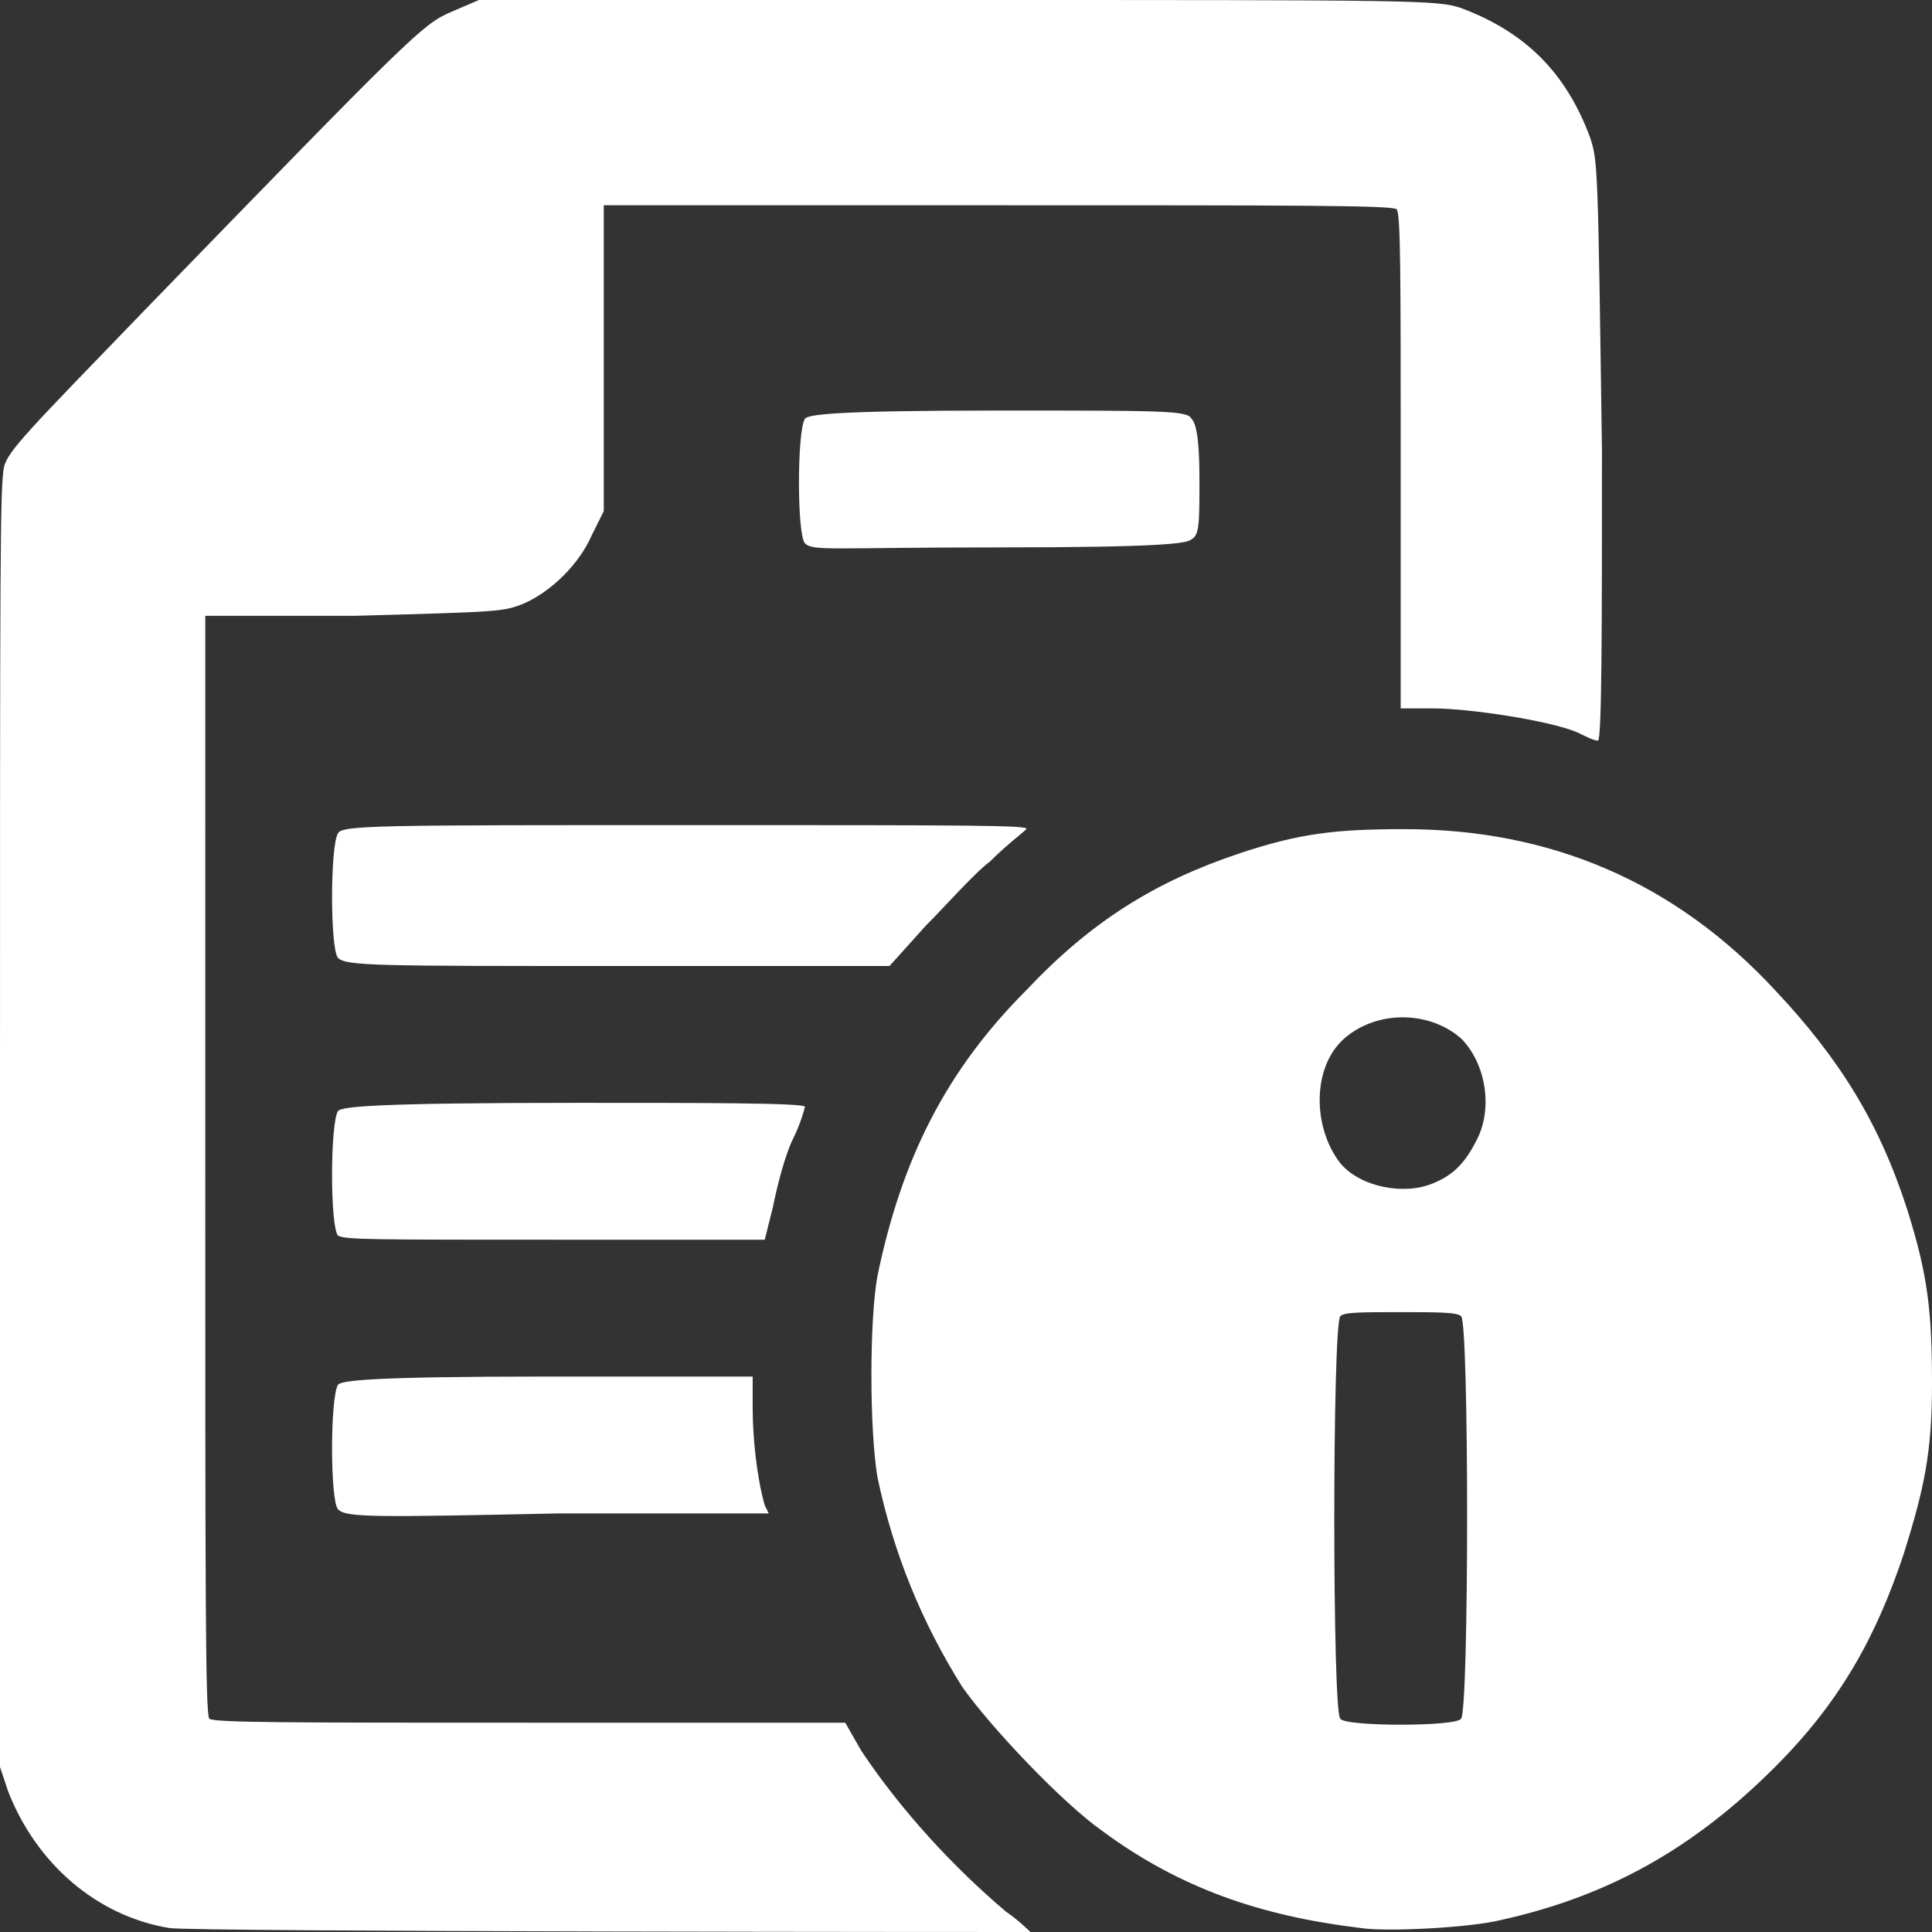 <?xml version="1.0" encoding="utf-8"?>
<!-- Generator: Adobe Illustrator 24.0.0, SVG Export Plug-In . SVG Version: 6.00 Build 0)  -->
<svg version="1.1"
	 id="Ebene_1" inkscape:version="0.92.4 5da689c313, 2019-01-14" sodipodi:docname="coininfo_white.svg" xmlns:cc="http://creativecommons.org/ns#" xmlns:dc="http://purl.org/dc/elements/1.1/" xmlns:inkscape="http://www.inkscape.org/namespaces/inkscape" xmlns:rdf="http://www.w3.org/1999/02/22-rdf-syntax-ns#" xmlns:sodipodi="http://sodipodi.sourceforge.net/DTD/sodipodi-0.dtd" xmlns:svg="http://www.w3.org/2000/svg"
	 xmlns="http://www.w3.org/2000/svg" xmlns:xlink="http://www.w3.org/1999/xlink" x="0px" y="0px" viewBox="0 0 48 48"
	 style="enable-background:new 0 0 48 48;" xml:space="preserve">
<rect x="0" y="0" width="48" height="48" fill="#333333" stroke="none"/>
<style type="text/css">
	.st0{fill:#FFFFFF;}
</style>
<sodipodi:namedview  bordercolor="#666666" borderopacity="1" gridtolerance="10" guidetolerance="10" id="namedview10" inkscape:current-layer="Ebene_1" inkscape:cx="18.005838" inkscape:cy="22.135154" inkscape:pageopacity="0" inkscape:pageshadow="2" inkscape:window-height="805" inkscape:window-maximized="0" inkscape:window-width="1313" inkscape:window-x="380" inkscape:window-y="38" inkscape:zoom="6.9532167" objecttolerance="10" pagecolor="#ffffff" showgrid="false">
	</sodipodi:namedview>
<path id="path20443" inkscape:connector-curvature="0" class="st0" d="M4.2,47.9c-1.8-0.3-3.3-1.6-4-3.4L0,43.9L0,28
	c0-14.2,0-15.9,0.1-16.4c0.1-0.4,0.6-0.9,3.5-3.9c6.6-6.8,6.9-7.1,7.6-7.4L11.9,0h11.9c11.4,0,11.9,0,12.5,0.2
	c1.6,0.6,2.6,1.6,3.2,3.2c0.2,0.6,0.2,0.7,0.3,7.8c0,4.3,0,7.2-0.1,7.2c-0.1,0-0.3-0.1-0.5-0.2c-0.7-0.3-2.7-0.6-3.6-0.6h-0.8v-6.1
	c0-4.6,0-6.2-0.1-6.3c-0.1-0.1-2.4-0.1-9.9-0.1h-9.8l0,3.8l0,3.8l-0.3,0.6c-0.3,0.7-1,1.4-1.7,1.7c-0.5,0.2-0.6,0.2-4.2,0.3l-3.7,0
	V29c0,10.4,0,13.6,0.1,13.7c0.1,0.1,2,0.1,8,0.1H21l0.4,0.7c1,1.5,2.3,2.9,3.6,4c0.3,0.2,0.6,0.5,0.6,0.5C25.6,48,4.6,48,4.2,47.9
	L4.2,47.9z M33.8,47.9c-2.5-0.3-4.5-1-6.4-2.4c-1-0.7-2.8-2.6-3.5-3.6c-1-1.6-1.7-3.3-2.1-5.2c-0.2-1.2-0.2-3.9,0-5
	c0.6-2.9,1.7-5.1,3.7-7.1c1.6-1.7,3.2-2.7,5.3-3.4c1.5-0.5,2.4-0.6,4.1-0.6c3.6,0,6.7,1.3,9.2,4c1.6,1.7,2.6,3.3,3.3,5.5
	c0.5,1.6,0.6,2.5,0.6,4.3c0,1.7-0.2,2.6-0.7,4.2c-0.7,2.1-1.6,3.7-3.2,5.3c-2,2-4.1,3.2-6.8,3.8C36.5,47.9,34.4,48,33.8,47.9z
	 M36.3,42.7c0.2-0.2,0.2-9.9,0-10c-0.1-0.1-0.6-0.1-1.5-0.1c-1,0-1.4,0-1.5,0.1c-0.2,0.2-0.2,9.9,0,10
	C33.4,42.9,36.2,42.9,36.3,42.7z M35.6,29.4c0.5-0.2,0.8-0.5,1.1-1.1c0.4-0.8,0.2-1.9-0.4-2.5c-0.8-0.7-2.1-0.7-2.9,0
	c-0.8,0.7-0.8,2.2-0.1,3.1C33.8,29.5,34.9,29.7,35.6,29.4L35.6,29.4z M8.4,37.5c-0.2-0.2-0.2-2.8,0-3.1c0.1-0.1,0.8-0.2,5.2-0.2h5.1
	l0,0.8c0,0.7,0.1,1.7,0.3,2.4l0.1,0.2h-5.2C9.2,37.7,8.6,37.7,8.4,37.5L8.4,37.5z M8.4,30.7c-0.2-0.2-0.2-2.8,0-3.1
	c0.1-0.1,0.8-0.2,5.9-0.2c3.2,0,5.7,0,5.7,0.1c0,0-0.1,0.4-0.3,0.8c-0.2,0.4-0.4,1.2-0.5,1.7L19,30.8h-5.2
	C9.2,30.8,8.6,30.8,8.4,30.7L8.4,30.7z M8.4,23.8c-0.2-0.2-0.2-2.8,0-3.1c0.1-0.2,1.1-0.2,8.7-0.2c7,0,8.5,0,8.4,0.1
	c-0.1,0.1-0.5,0.4-0.9,0.8c-0.4,0.3-1.1,1.1-1.6,1.6L22.1,24h-6.8C9.4,24,8.6,24,8.4,23.8z M20,13.5c-0.2-0.2-0.2-2.8,0-3.1
	c0.1-0.1,0.7-0.2,4.8-0.2s4.7,0,4.8,0.2c0.1,0.1,0.2,0.4,0.2,1.5c0,1.1,0,1.4-0.2,1.5c-0.1,0.1-0.7,0.2-4.8,0.2S20.2,13.7,20,13.5z"
	/>
</svg>
